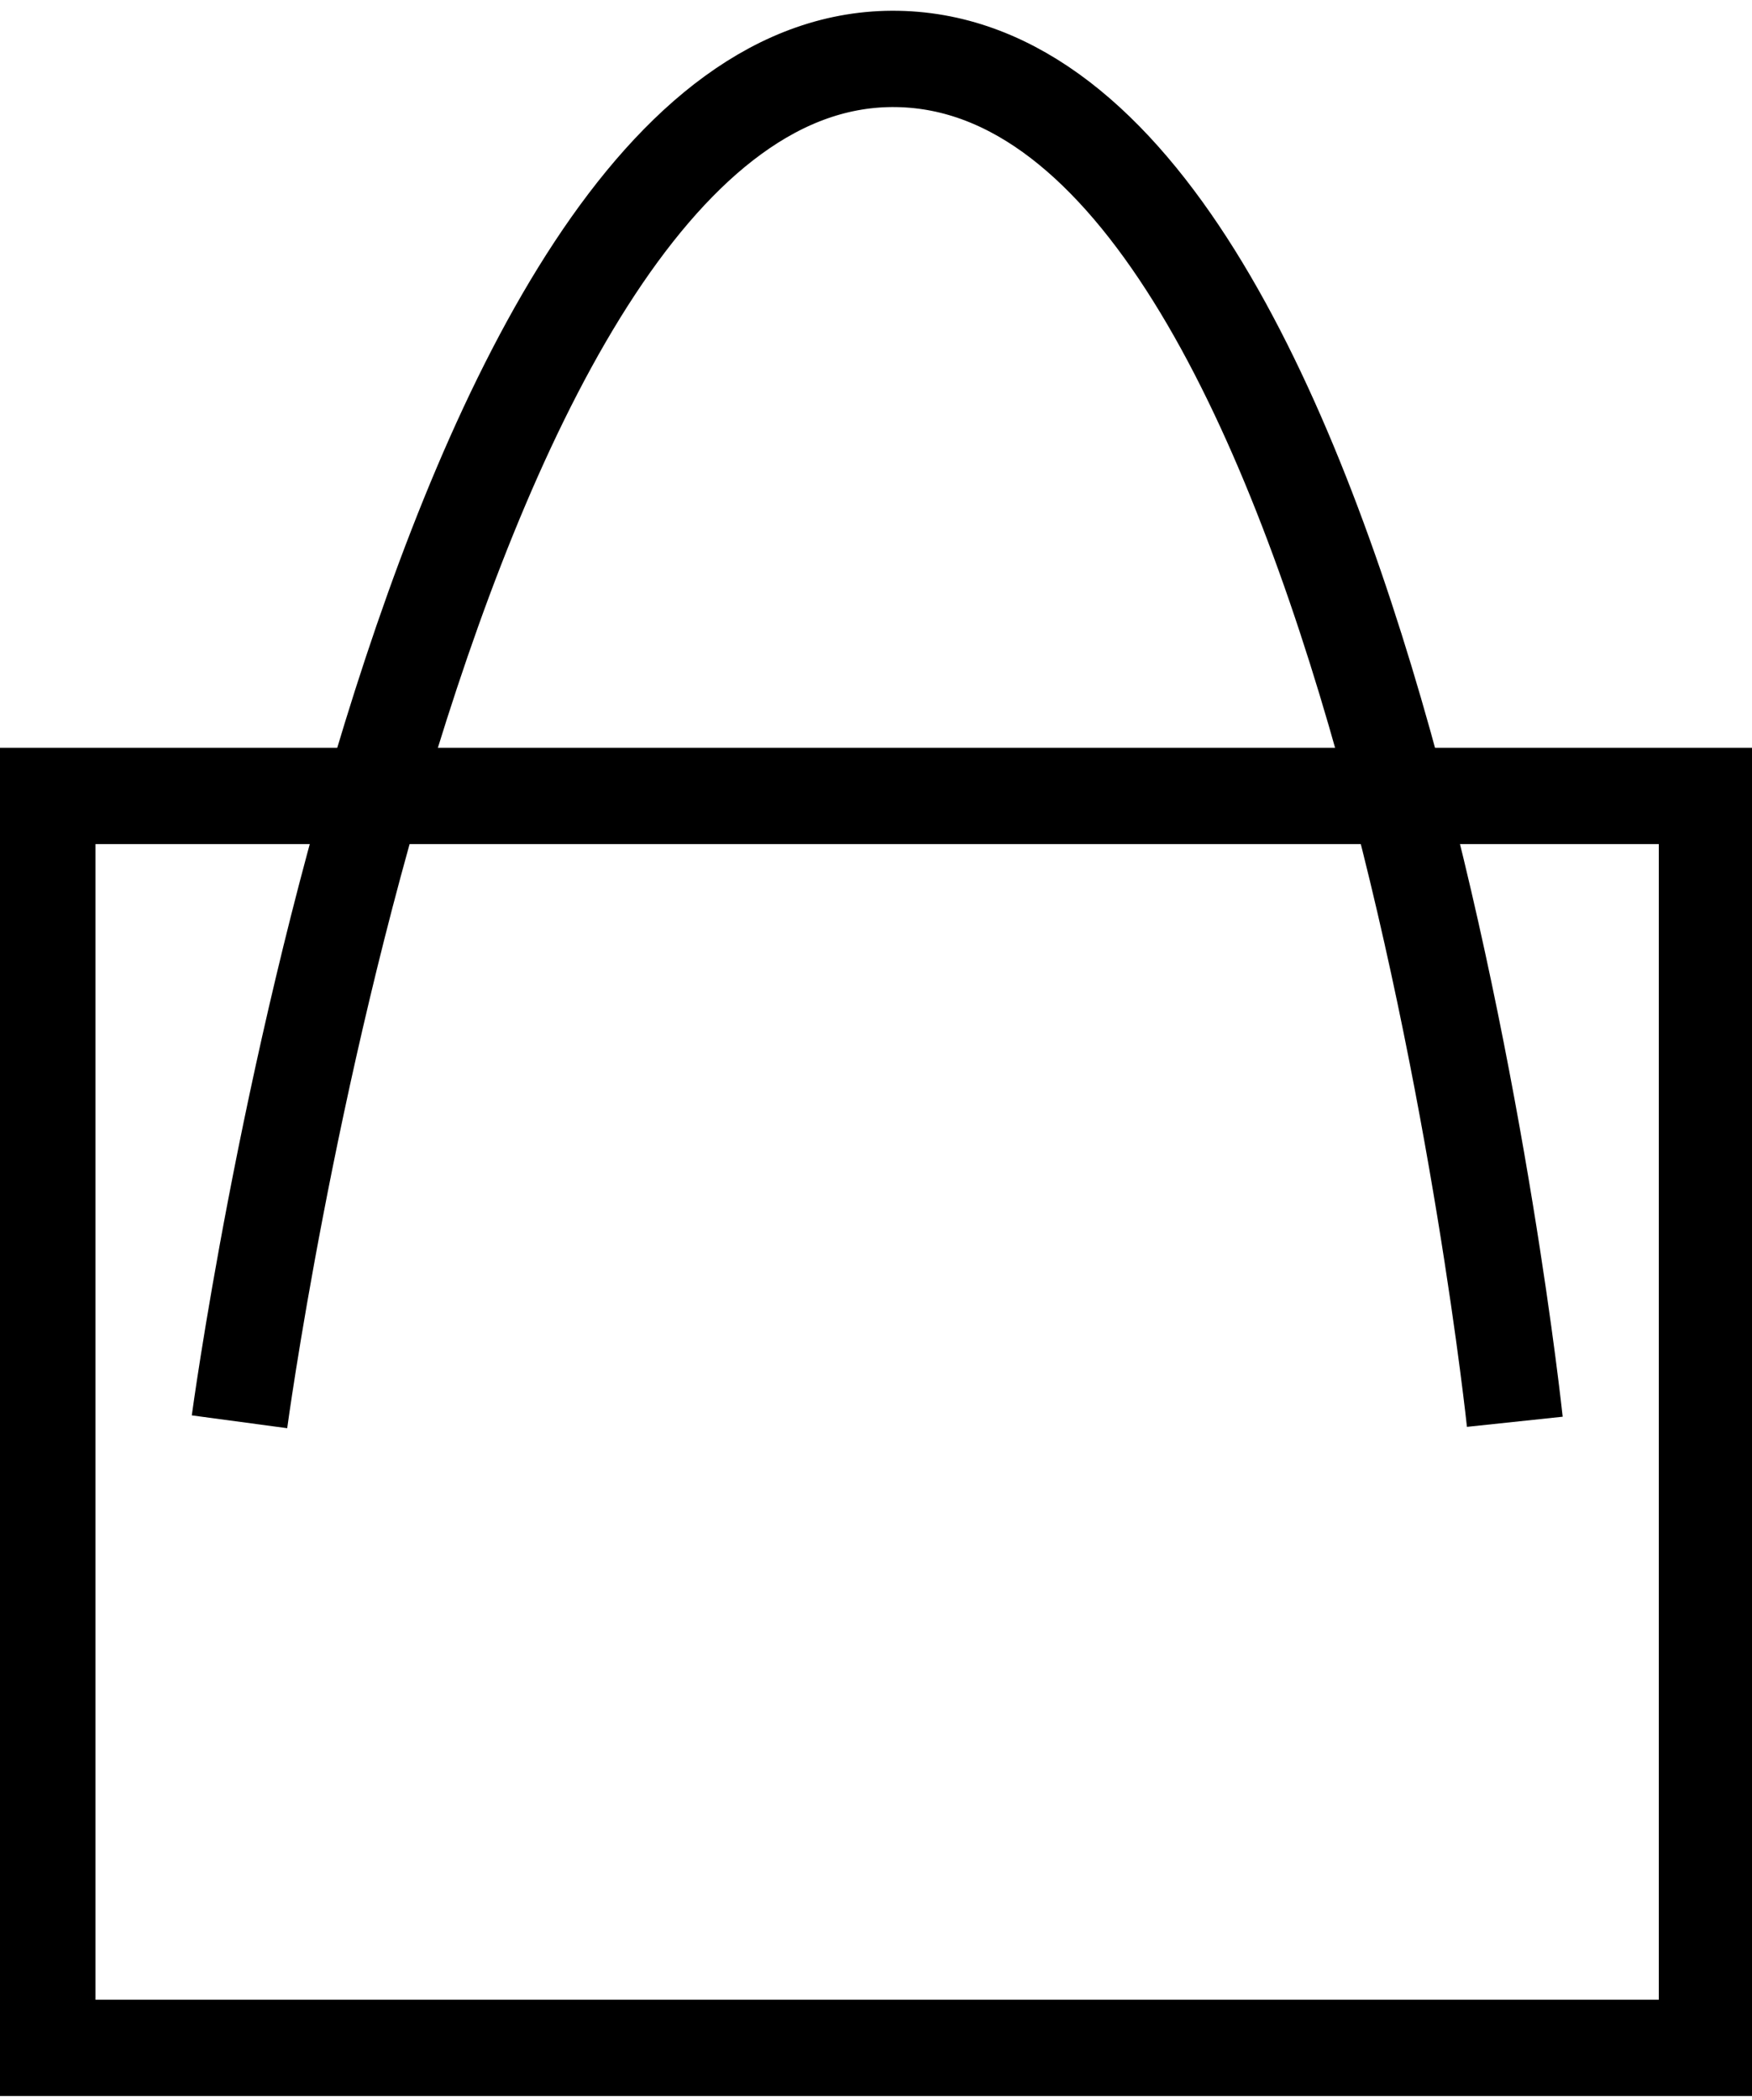 <svg id="Capa_1" data-name="Capa 1" xmlns="http://www.w3.org/2000/svg" viewBox="0 0 91 109"><defs><style>.cls-1{fill:none;stroke:#000;stroke-miterlimit:10;stroke-width:5px;}</style></defs><rect class="cls-1" x="2.46" y="41.32" width="86.2" height="64.99"/><path class="cls-1" d="M12.44,73.81S22,2.61,46.62,3.06,78.68,73.81,78.68,73.81"/></svg>